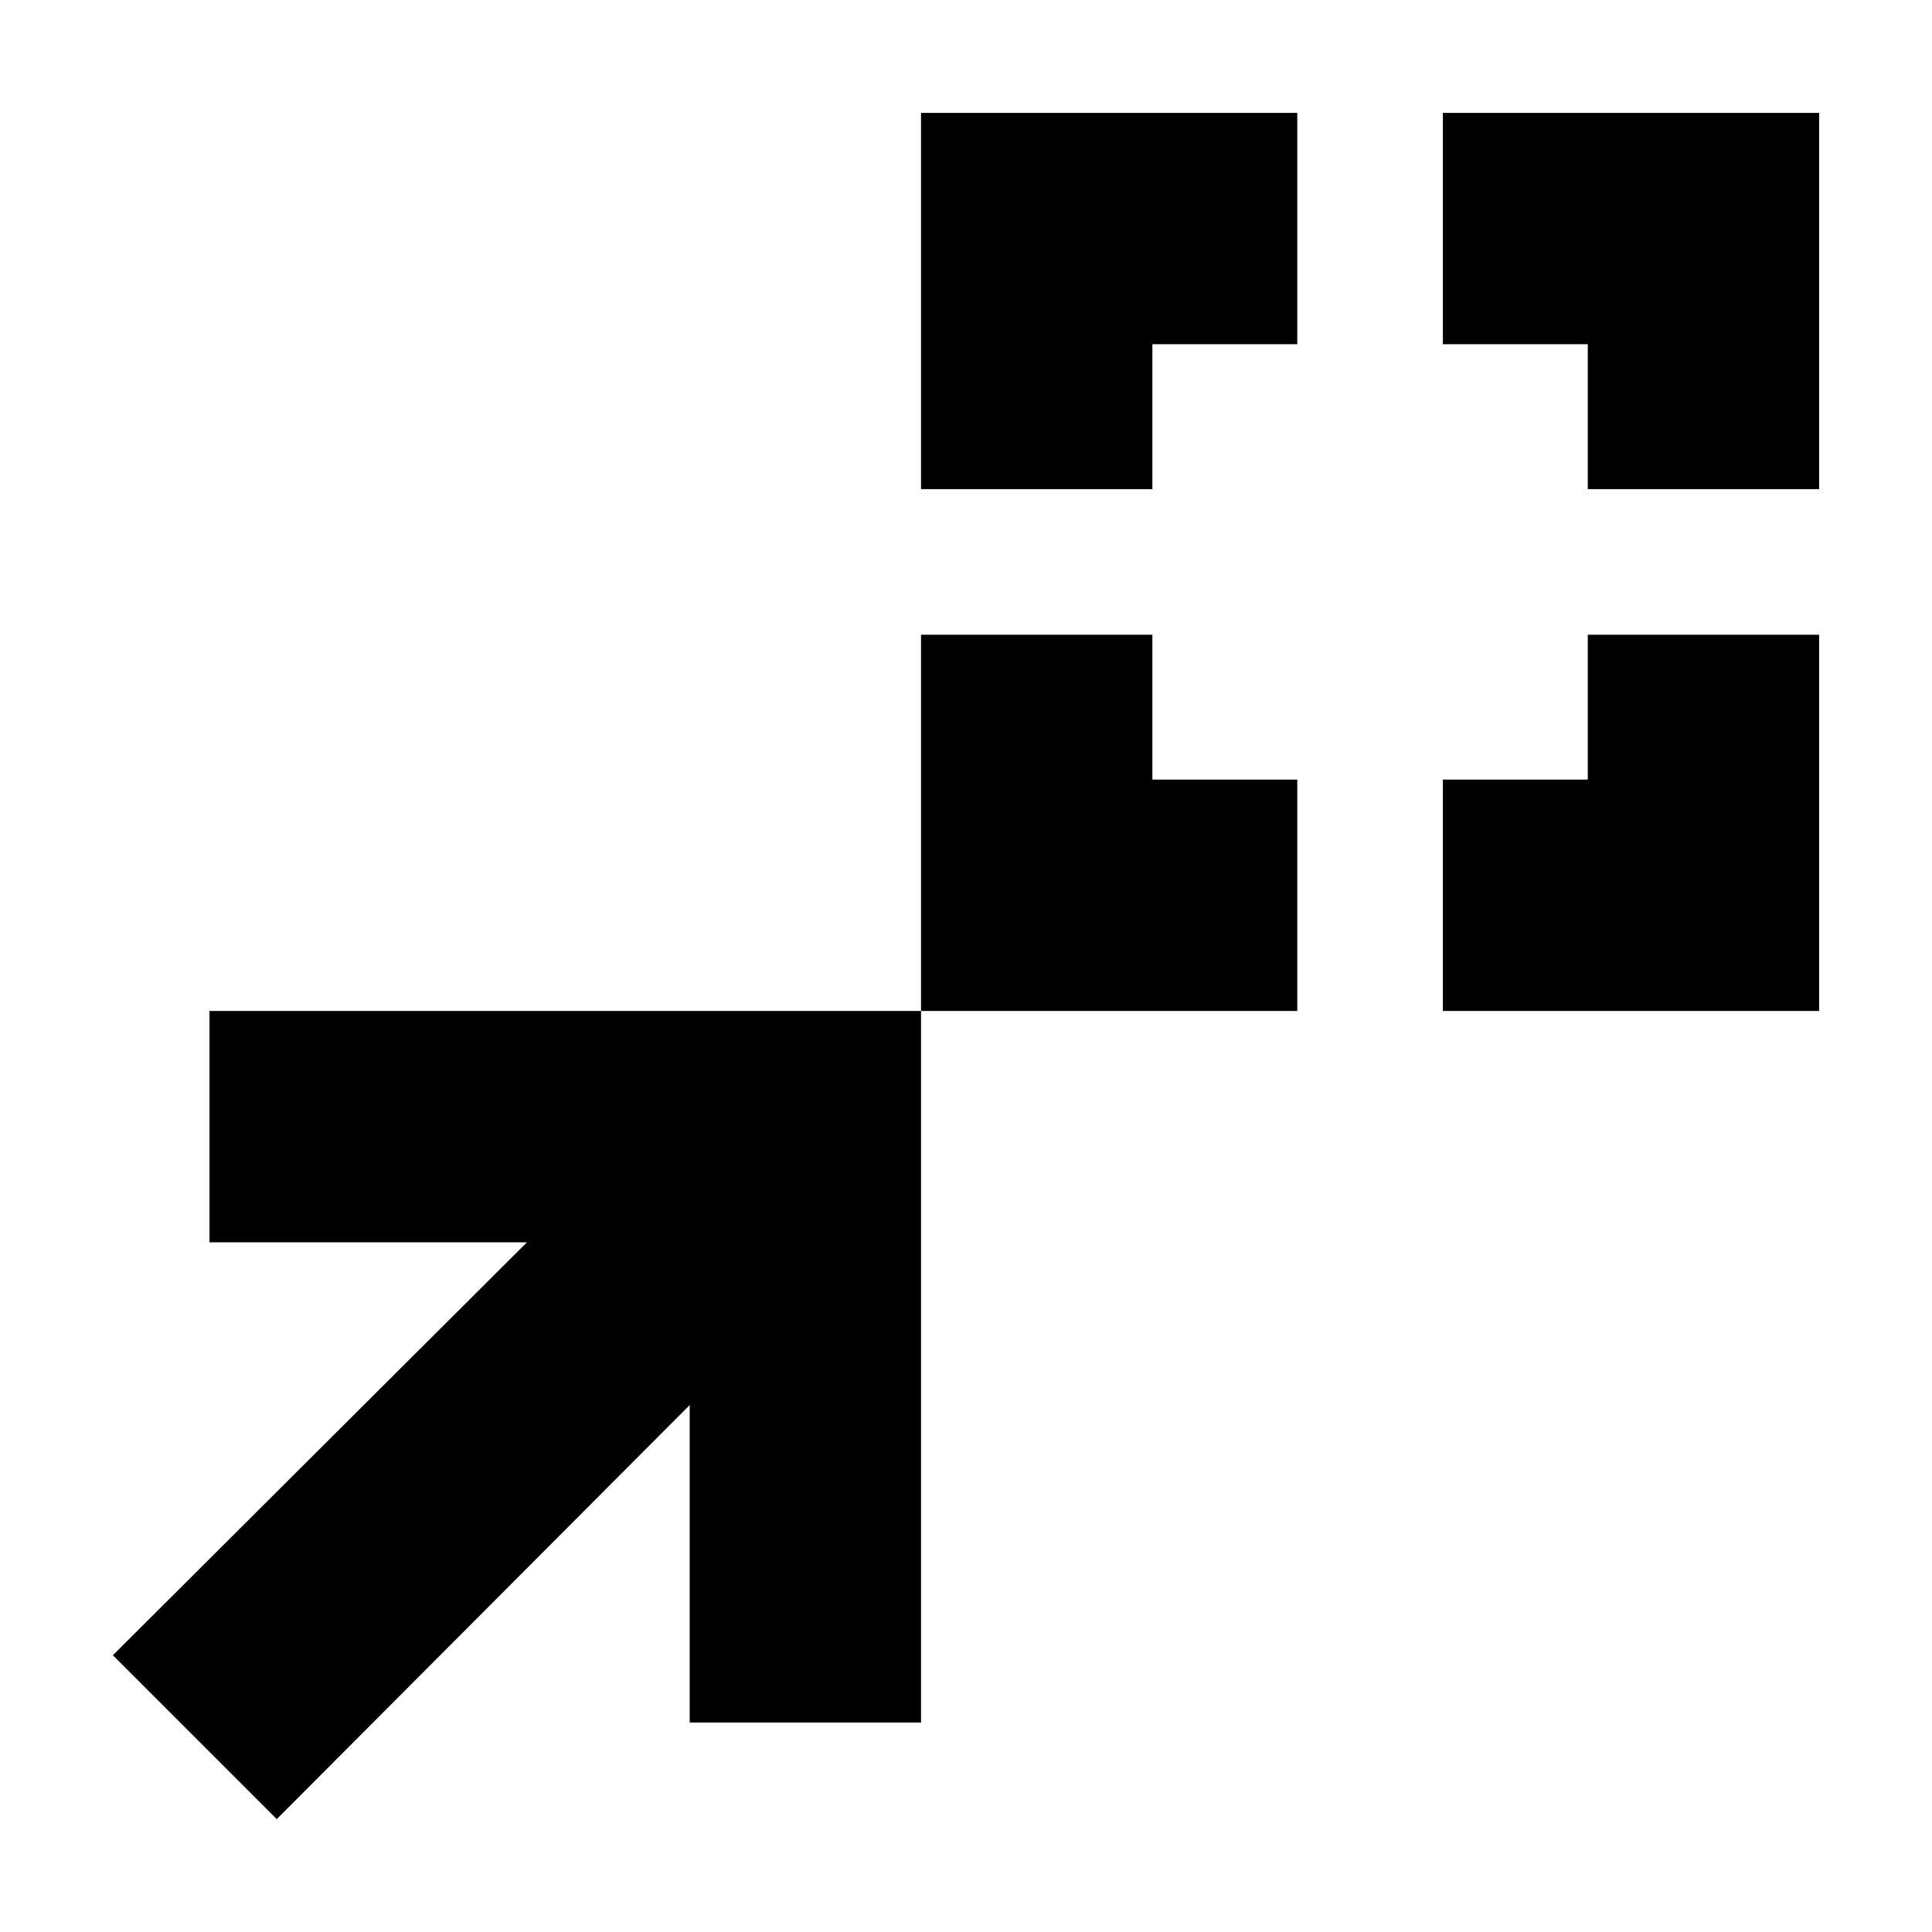 <svg xmlns="http://www.w3.org/2000/svg" height="20" viewBox="0 -960 960 960" width="20"><path d="M457.65-457.65v-186.96h114.96v72h72v114.96H457.65Zm259.31 0v-114.96h72v-72h114.95v186.96H716.96ZM457.65-716.96v-186.95h186.96v114.95h-72v72H457.65Zm331.31 0v-72h-72v-114.95h186.95v186.95H788.96ZM137.52-56.09l-81.43-81.43L261.82-342.7H104.09v-114.95h353.56v353.56H342.7v-157.73L137.52-56.09Z"/></svg>